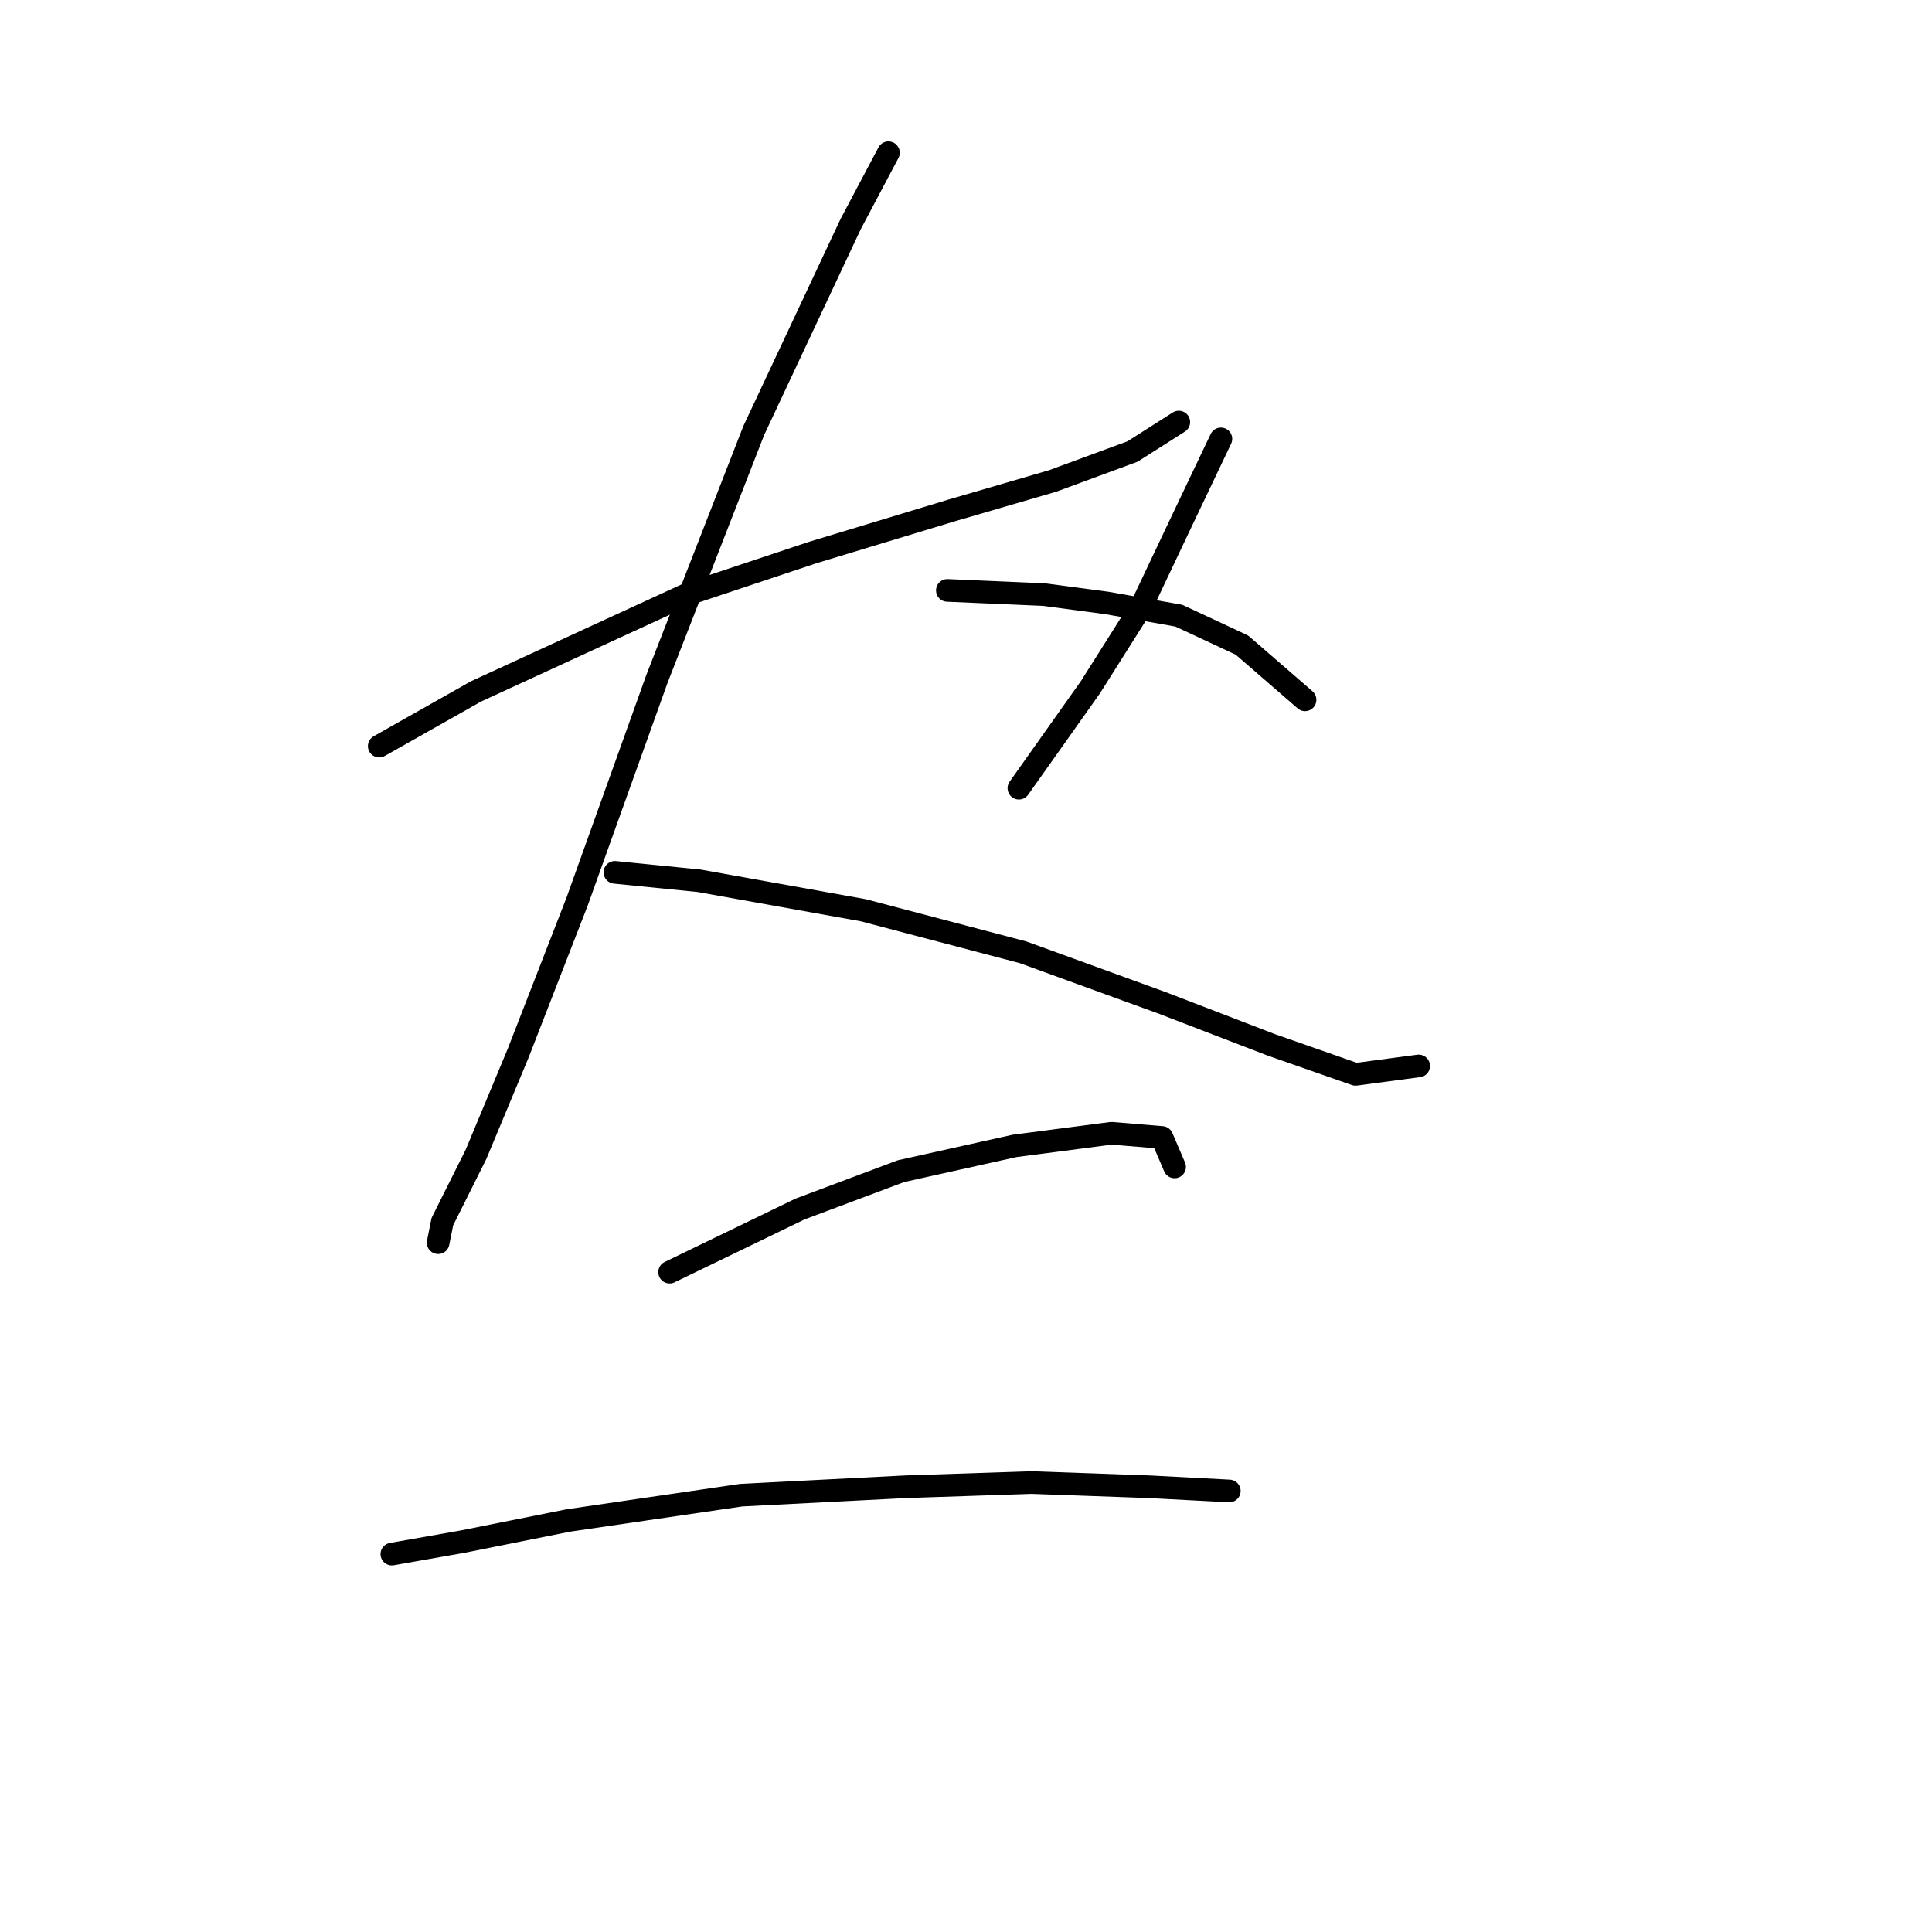 <?xml version="1.0" standalone="no"?>
    <svg width="256" height="256" xmlns="http://www.w3.org/2000/svg" version="1.1">
    <polyline stroke="black" stroke-width="3" stroke-linecap="round" fill="transparent" stroke-linejoin="round" points="50.251 98.862 63.076 91.613 90.957 78.788 107.686 73.212 126.087 67.636 139.47 63.732 150.065 59.829 156.199 55.926 156.199 55.926 " />
        <polyline stroke="black" stroke-width="3" stroke-linecap="round" fill="transparent" stroke-linejoin="round" points="117.723 20.238 112.704 29.717 99.879 57.041 87.054 89.94 76.459 119.494 68.652 139.569 63.076 152.952 58.615 161.873 58.058 164.662 58.058 164.662 " />
        <polyline stroke="black" stroke-width="3" stroke-linecap="round" fill="transparent" stroke-linejoin="round" points="81.478 115.591 92.63 116.706 114.377 120.61 135.567 126.186 153.968 132.877 168.466 138.453 179.619 142.357 187.983 141.242 187.983 141.242 " />
        <polyline stroke="black" stroke-width="3" stroke-linecap="round" fill="transparent" stroke-linejoin="round" points="161.775 58.156 156.199 69.866 151.18 80.461 144.489 91.056 135.009 104.439 135.009 104.439 " />
        <polyline stroke="black" stroke-width="3" stroke-linecap="round" fill="transparent" stroke-linejoin="round" points="125.53 78.23 138.355 78.788 146.719 79.903 156.199 81.576 164.563 85.479 172.927 92.729 172.927 92.729 " />
        <polyline stroke="black" stroke-width="3" stroke-linecap="round" fill="transparent" stroke-linejoin="round" points="88.727 168.565 106.013 160.201 119.396 155.182 134.452 151.836 147.277 150.163 153.968 150.721 155.641 154.624 155.641 154.624 " />
        <polyline stroke="black" stroke-width="3" stroke-linecap="round" fill="transparent" stroke-linejoin="round" points="51.924 205.925 61.403 204.253 75.344 201.465 98.206 198.119 119.953 197.004 136.682 196.446 152.295 197.004 162.89 197.561 162.89 197.561 " />
        </svg>